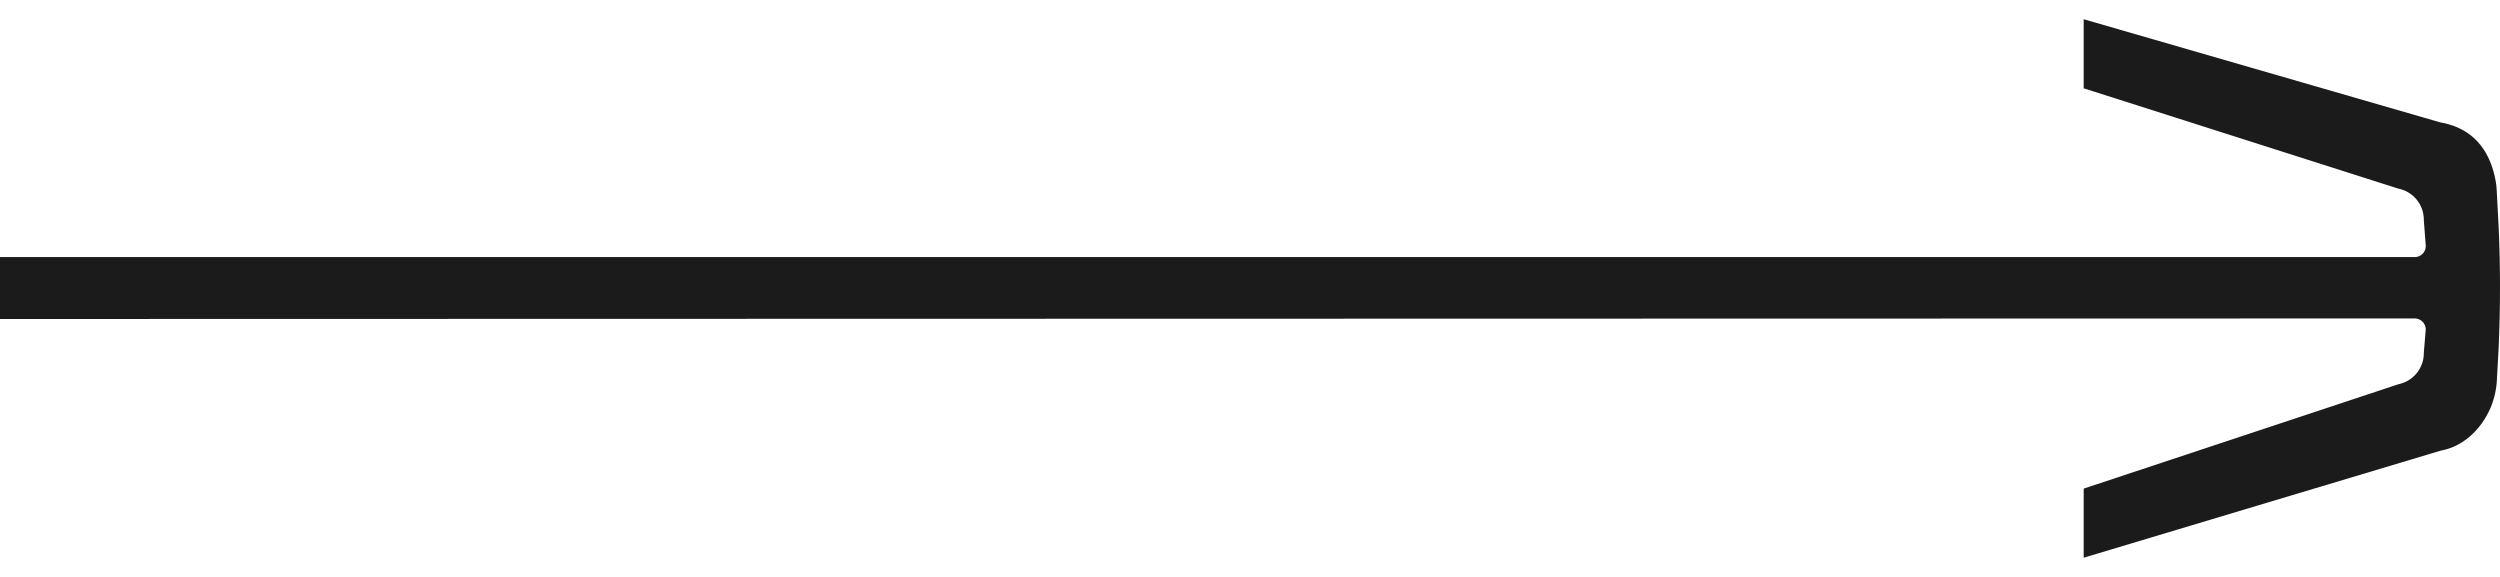 <svg xmlns="http://www.w3.org/2000/svg" width="65" height="15" viewBox="0 0 65 15">
    <path fill="#1B1B1B" fill-rule="evenodd"
          d="M0 6.684h62.787a.288.288 0 0 0 .283-.292l-.051-.67a.823.823 0 0 0-.66-.817l-8.183-2.609V.5l9.275 2.683c.75.13 1.28.619 1.44 1.546.014.082.021.164.025.247l.05.947c.046 1.044.045 2.09-.002 3.134l-.043.779a2.166 2.166 0 0 1-.18.797c-.241.534-.694.976-1.277 1.082L54.176 14.5v-1.796l8.19-2.716a.823.823 0 0 0 .653-.815l.05-.6a.288.288 0 0 0-.282-.293L0 8.294v-1.61z"/>
</svg>
